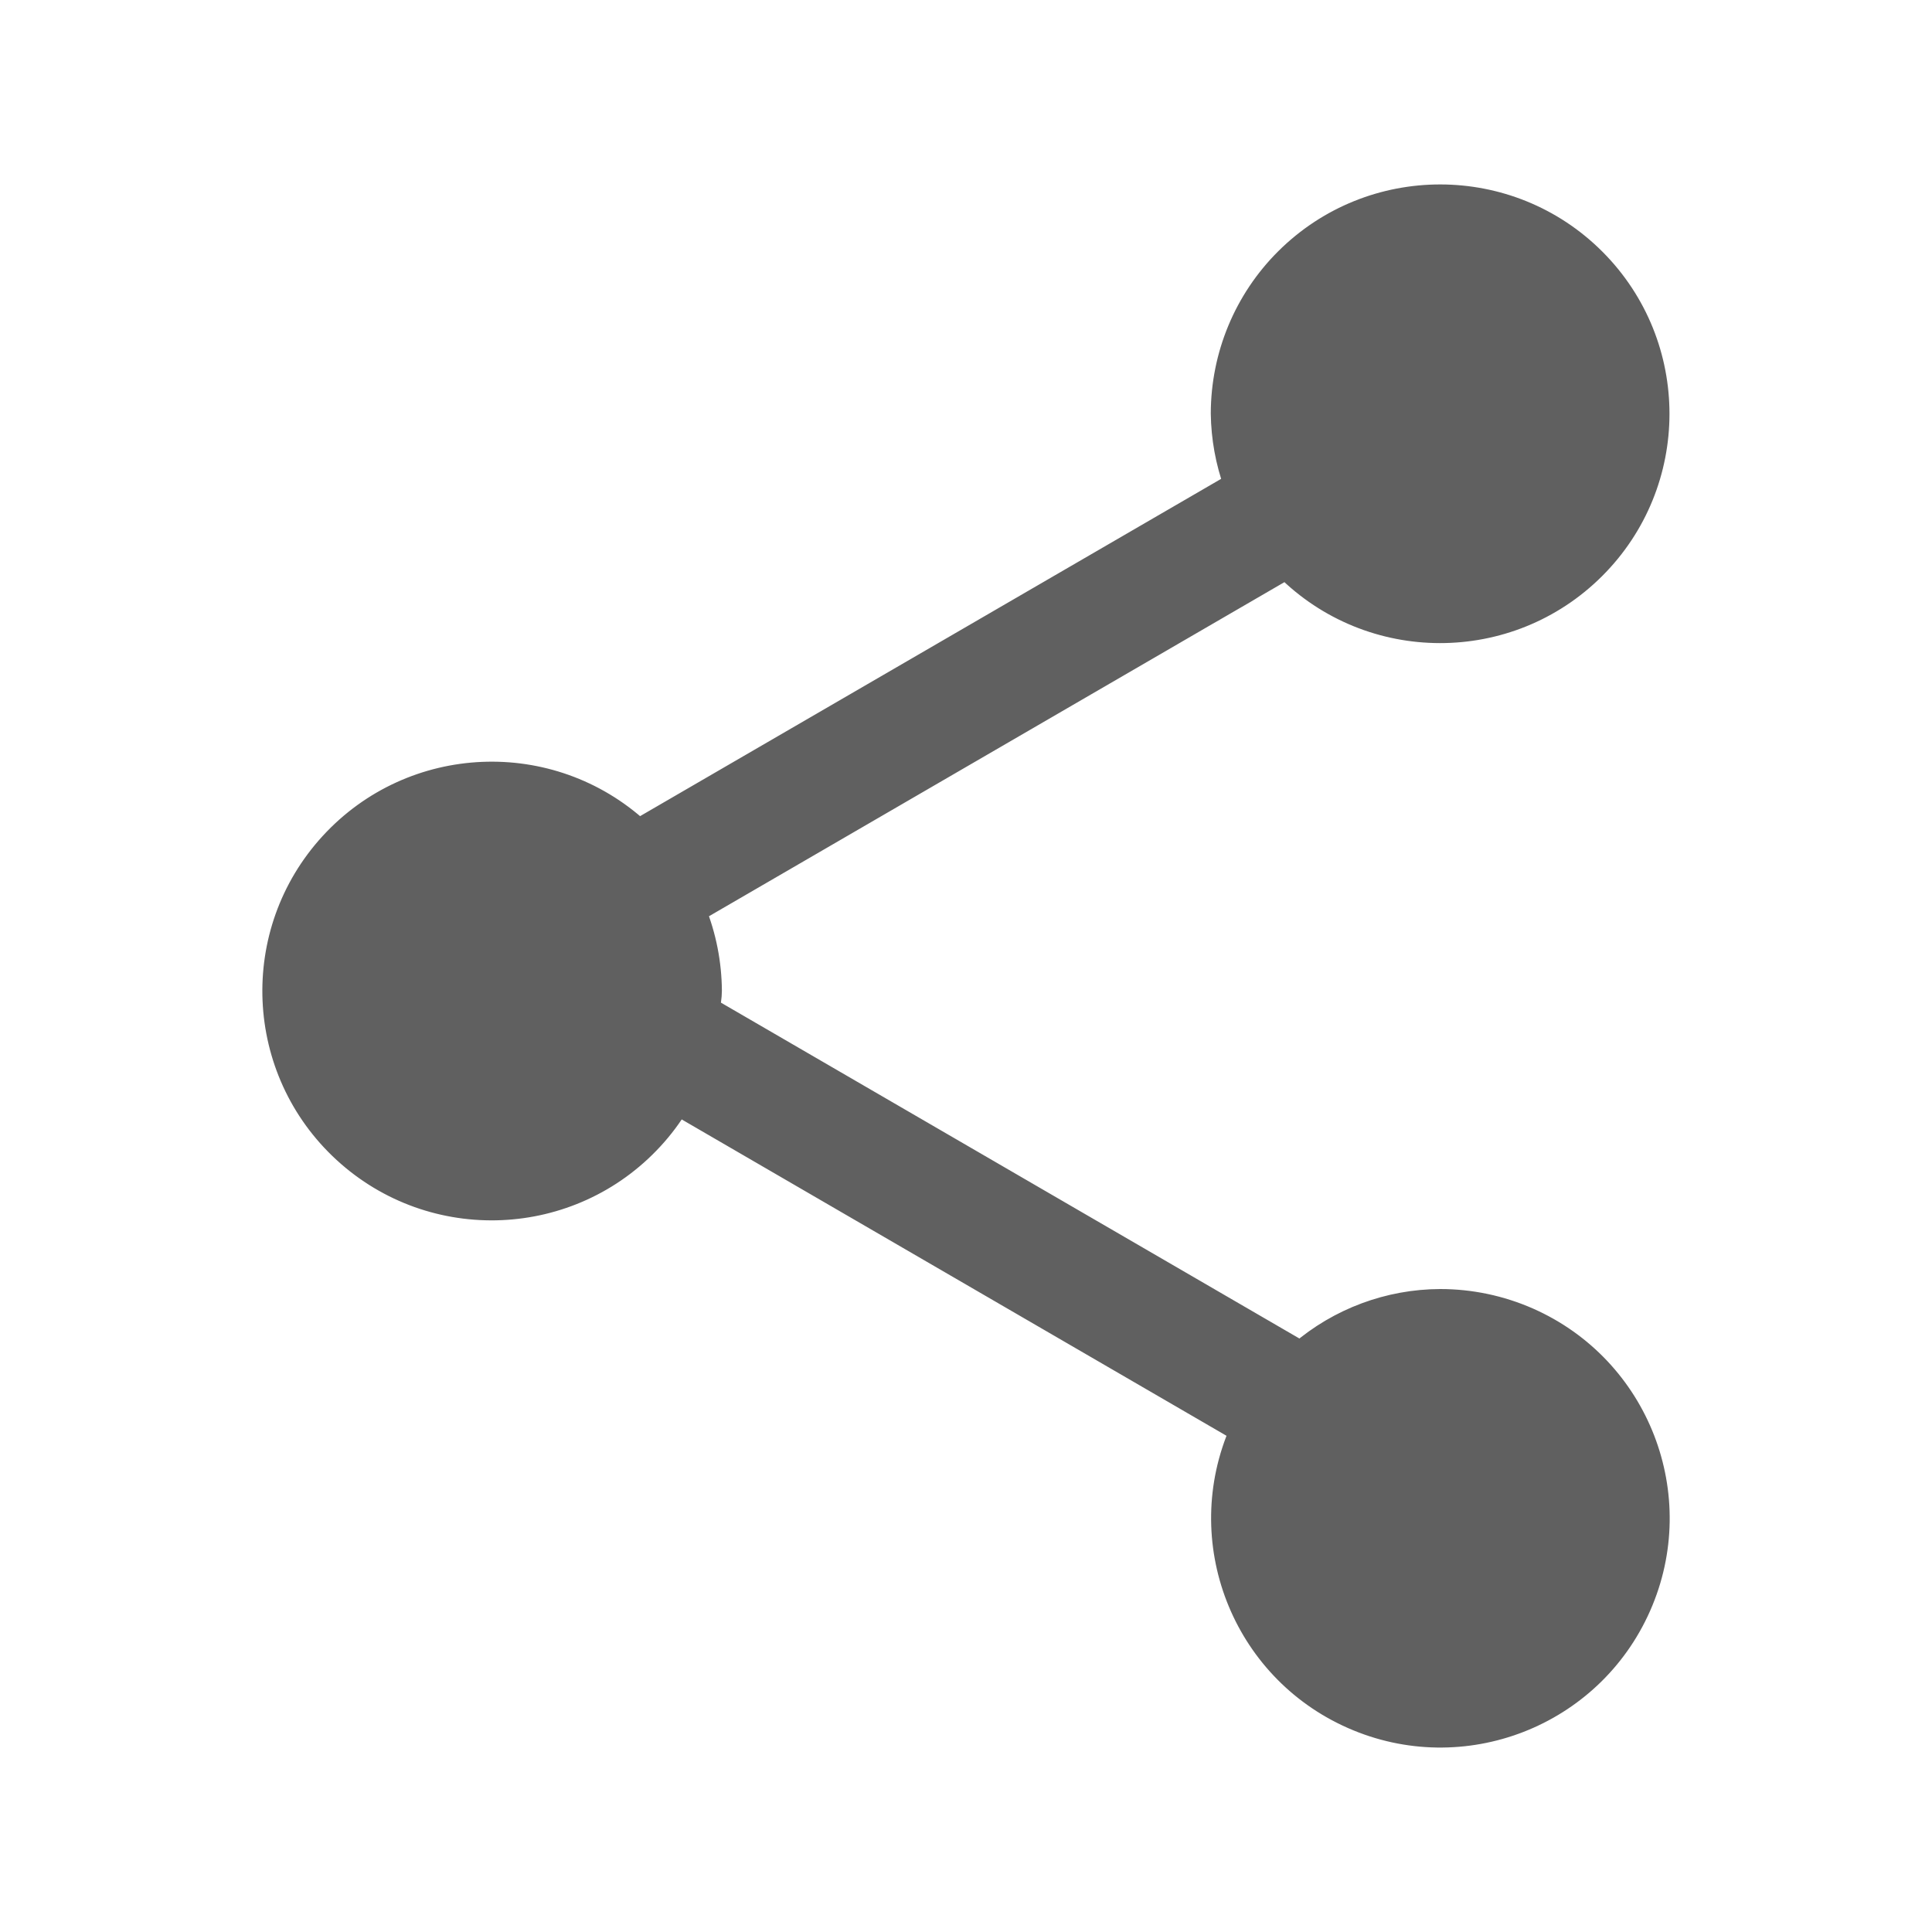 <?xml version="1.0" encoding="utf-8"?>
<!-- Generator: Adobe Illustrator 25.4.1, SVG Export Plug-In . SVG Version: 6.00 Build 0)  -->
<svg version="1.1" id="Layer_1" xmlns="http://www.w3.org/2000/svg" xmlns:xlink="http://www.w3.org/1999/xlink" x="0px" y="0px"
	 viewBox="0 0 20 20" style="enable-background:new 0 0 20 20;" xml:space="preserve">
<style type="text/css">
	.st0{fill:#606060;stroke:#606060;stroke-width:0.25;}
</style>
<g id="Layer_1_00000080922891586717174340000017996265447931154863_">
	<path id="Path_55551" class="st0" d="M14.909,13.469c-0.53,0.002-1.043,0.193-1.445,0.539l-6.135-3.562
		c0.005-0.063,0.019-0.124,0.019-0.188C7.346,9.974,7.291,9.693,7.185,9.43l6.13-3.559
		c0.877,0.88,2.301,0.882,3.181,0.005c0.88-0.877,0.882-2.301,0.005-3.181C15.624,1.816,14.2,1.814,13.32,2.69
		c-0.423,0.421-0.66,0.993-0.661,1.59c0.003,0.25,0.048,0.498,0.133,0.734l-6.181,3.588
		c-0.915-0.84-2.338-0.779-3.178,0.136s-0.779,2.338,0.136,3.178s2.338,0.779,3.178-0.136
		c0.102-0.111,0.192-0.231,0.269-0.36l5.838,3.39c-0.501,1.136,0.014,2.463,1.15,2.964s2.463-0.014,2.964-1.15
		s-0.014-2.463-1.15-2.964C15.531,13.534,15.222,13.469,14.909,13.469z"/>
</g>
</svg>
